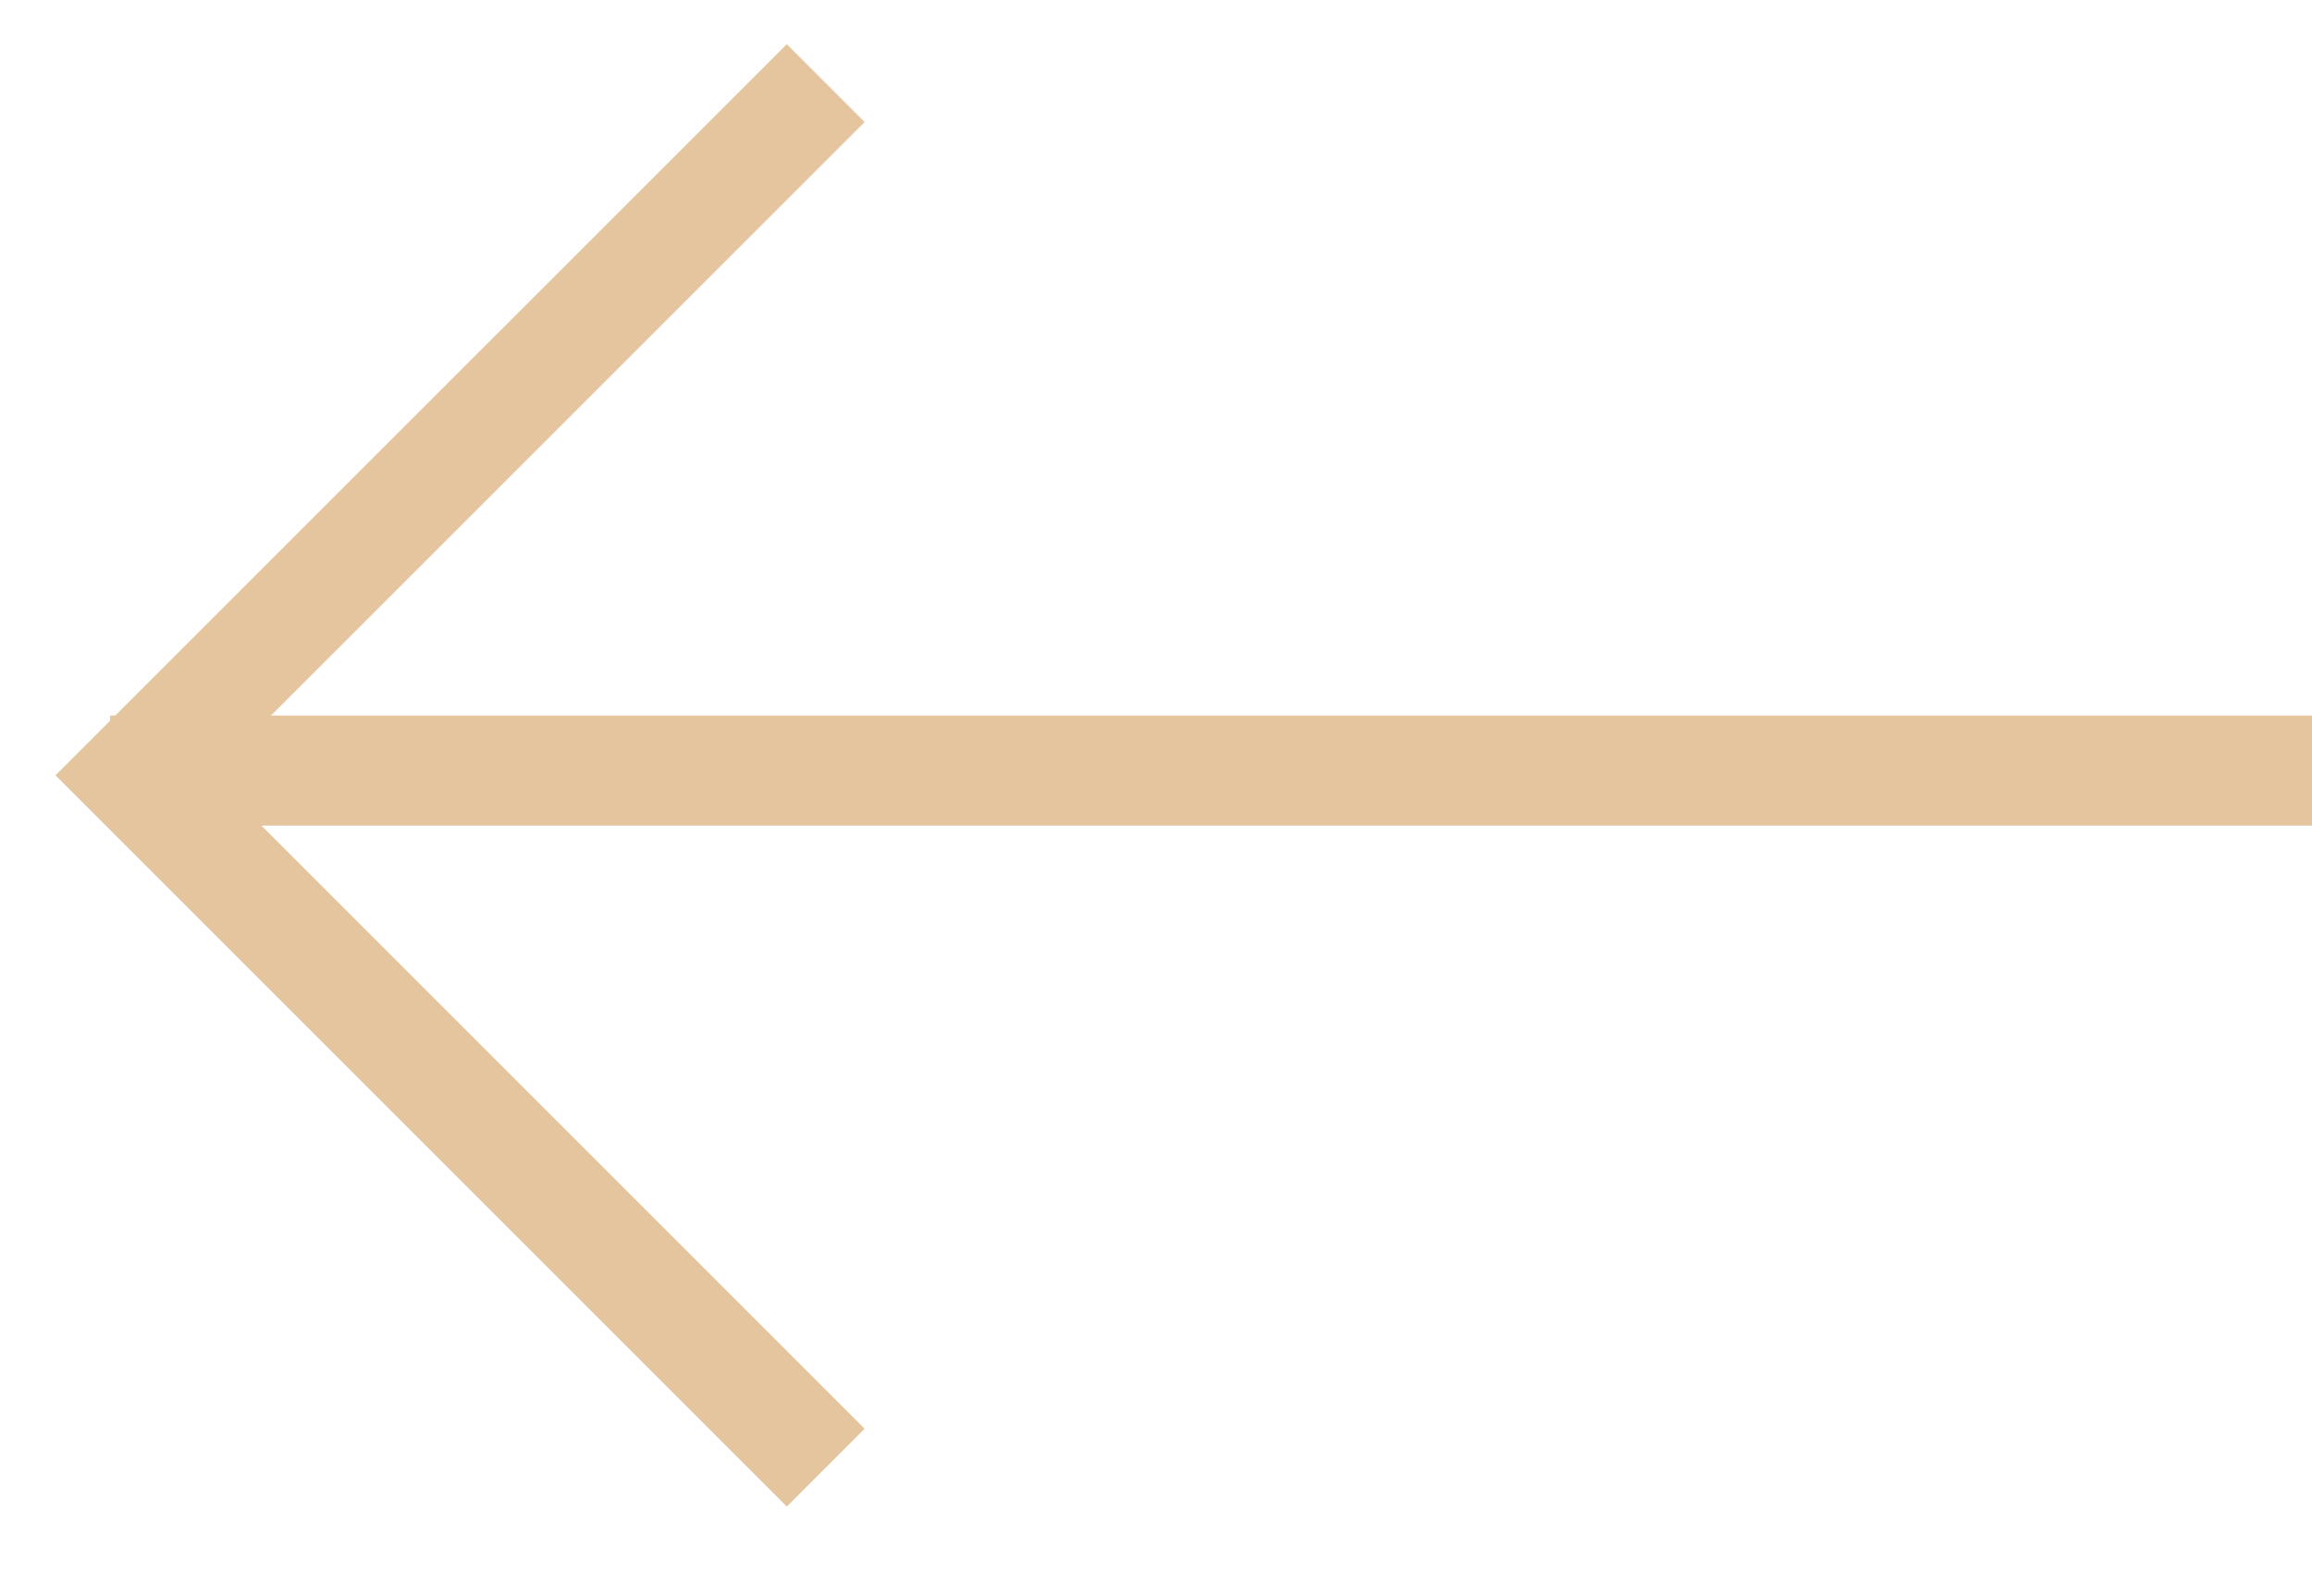 <svg width="42" height="29" viewBox="0 0 42 29" fill="none" xmlns="http://www.w3.org/2000/svg">
<line x1="2" y1="14" x2="42" y2="14" stroke="#E5C59E" stroke-width="2"/>
<path d="M15 1.51L2.422 14.087L15 26.665" stroke="#E5C59E" stroke-width="2"/>
</svg>
